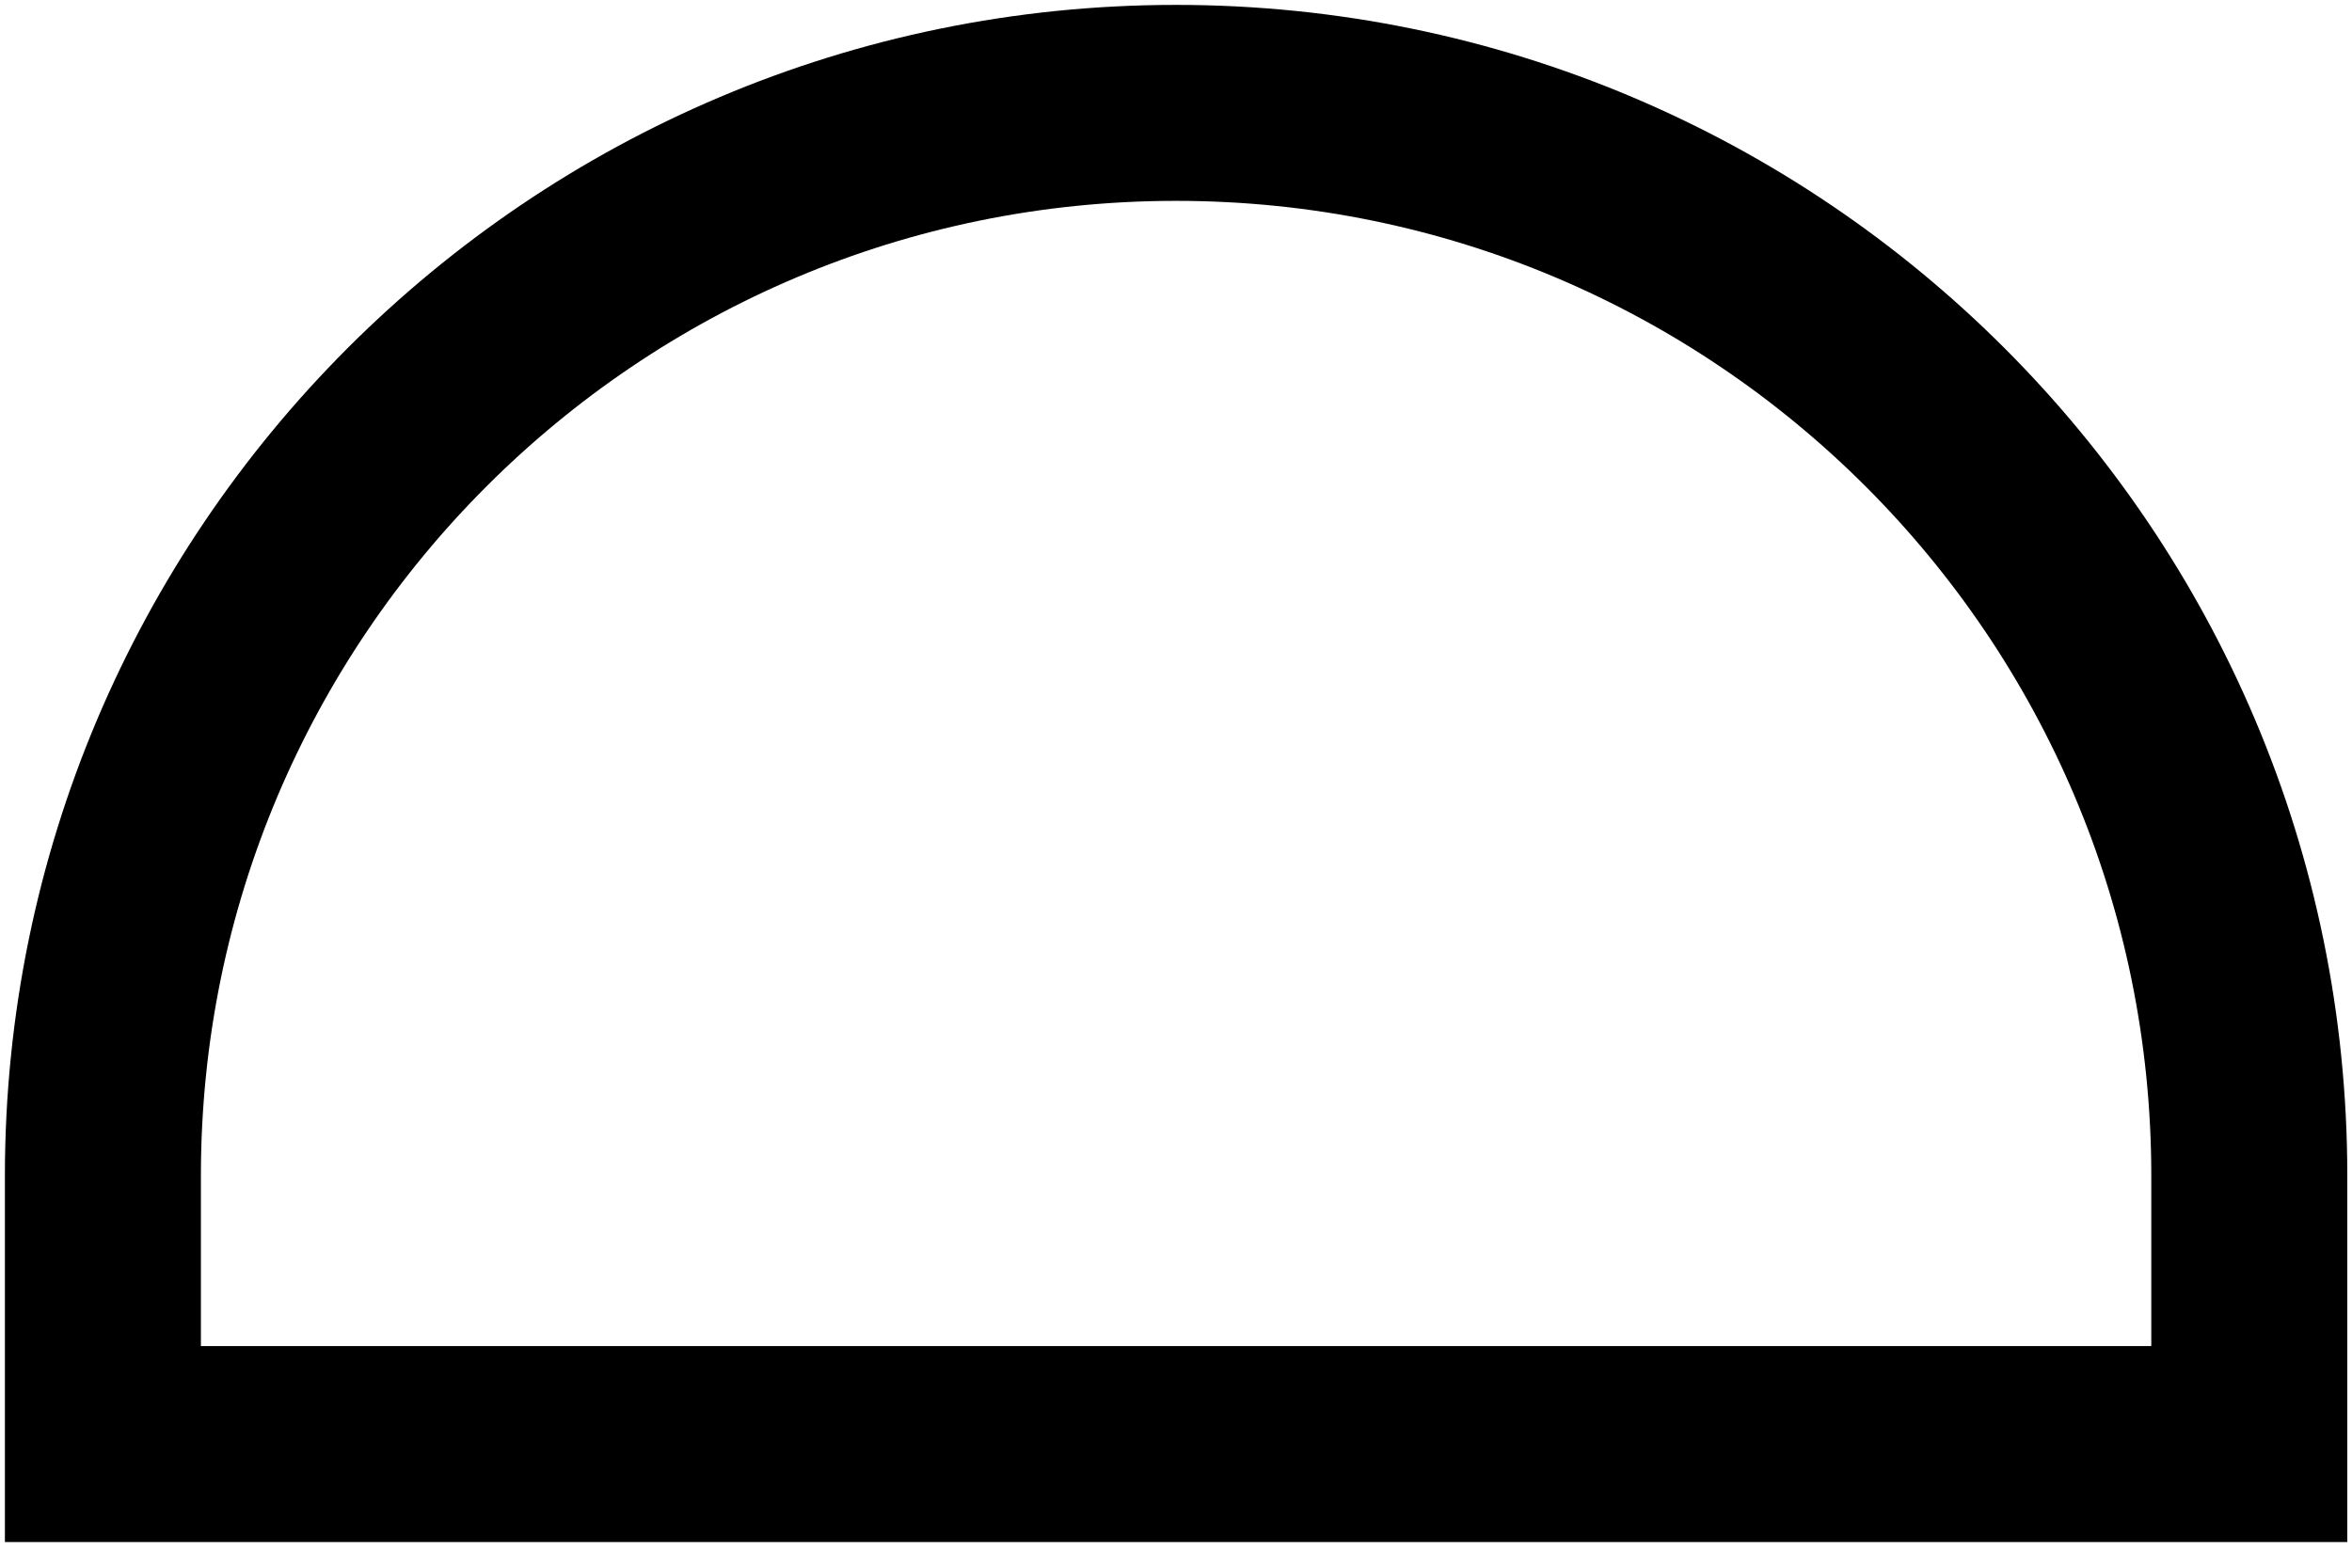 <svg width="12" height="8" viewBox="0 0 12 8" fill="none" xmlns="http://www.w3.org/2000/svg">
<path d="M6 0.525C2.976 0.525 0.525 2.976 0.525 6V7.369H11.476V6C11.476 2.976 9.024 0.525 6 0.525Z" stroke="black"/>
</svg>
